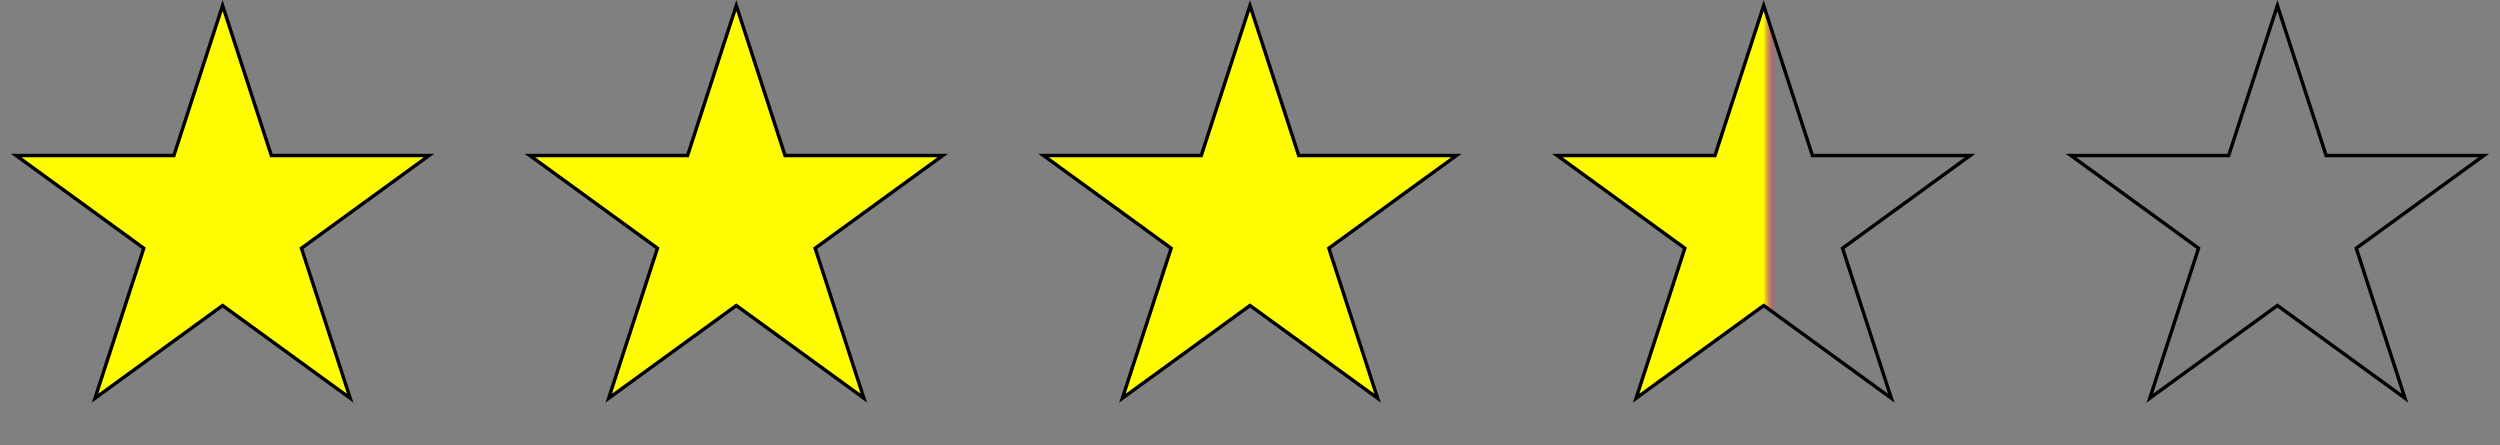 <svg width="146" height="26" viewBox="0 0 146 26" fill="none" xmlns="http://www.w3.org/2000/svg">
<rect x="0" y="0" width="146" height="26" fill="#808080" stroke="none"/>
<path d="M43 0.324L45.824 9.014L45.846 9.083H45.919H55.056L47.664 14.454L47.605 14.496L47.627 14.565L50.451 23.255L43.059 17.885L43 17.842L42.941 17.885L35.549 23.255L38.373 14.565L38.395 14.496L38.336 14.454L30.944 9.083H40.081H40.154L40.176 9.014L43 0.324Z" fill="#FFFB00" stroke="black" stroke-width="0.2"/>
<path d="M13 0.324L15.824 9.014L15.846 9.083H15.919H25.056L17.664 14.454L17.605 14.496L17.627 14.565L20.451 23.255L13.059 17.885L13 17.842L12.941 17.885L5.549 23.255L8.373 14.565L8.395 14.496L8.336 14.454L0.944 9.083H10.081H10.154L10.176 9.014L13 0.324Z" fill="#FFFB00" stroke="black" stroke-width="0.2"/>
<path d="M73 0.324L75.824 9.014L75.846 9.083H75.919H85.056L77.664 14.454L77.605 14.496L77.627 14.565L80.451 23.255L73.059 17.885L73 17.842L72.941 17.885L65.549 23.255L68.373 14.565L68.395 14.496L68.336 14.454L60.944 9.083H70.081H70.154L70.176 9.014L73 0.324Z" fill="#FFFB00" stroke="black" stroke-width="0.2"/>
<path d="M103 0.324L105.824 9.014L105.846 9.083H105.919H115.056L107.664 14.454L107.605 14.496L107.627 14.565L110.451 23.255L103.059 17.885L103 17.842L102.941 17.885L95.549 23.255L98.373 14.565L98.395 14.496L98.336 14.454L90.944 9.083H100.081H100.154L100.176 9.014L103 0.324Z" fill="url(#paint0_linear_2186_3073)" stroke="black" stroke-width="0.2"/>
<path d="M133 0.324L135.824 9.014L135.846 9.083H135.919H145.056L137.664 14.454L137.605 14.496L137.627 14.565L140.451 23.255L133.059 17.885L133 17.842L132.941 17.885L125.549 23.255L128.373 14.565L128.395 14.496L128.336 14.454L120.944 9.083H130.081H130.154L130.176 9.014L133 0.324Z" stroke="black" stroke-width="0.2"/>
<defs>
<linearGradient id="paint0_linear_2186_3073" x1="105" y1="14" x2="103" y2="14" gradientUnits="userSpaceOnUse">
<stop offset="0.642" stop-color="#FF0080" stop-opacity="0"/>
<stop offset="1" stop-color="#FFFB00"/>
<stop offset="1" stop-color="#FFFB00"/>
</linearGradient>
</defs>
</svg>
